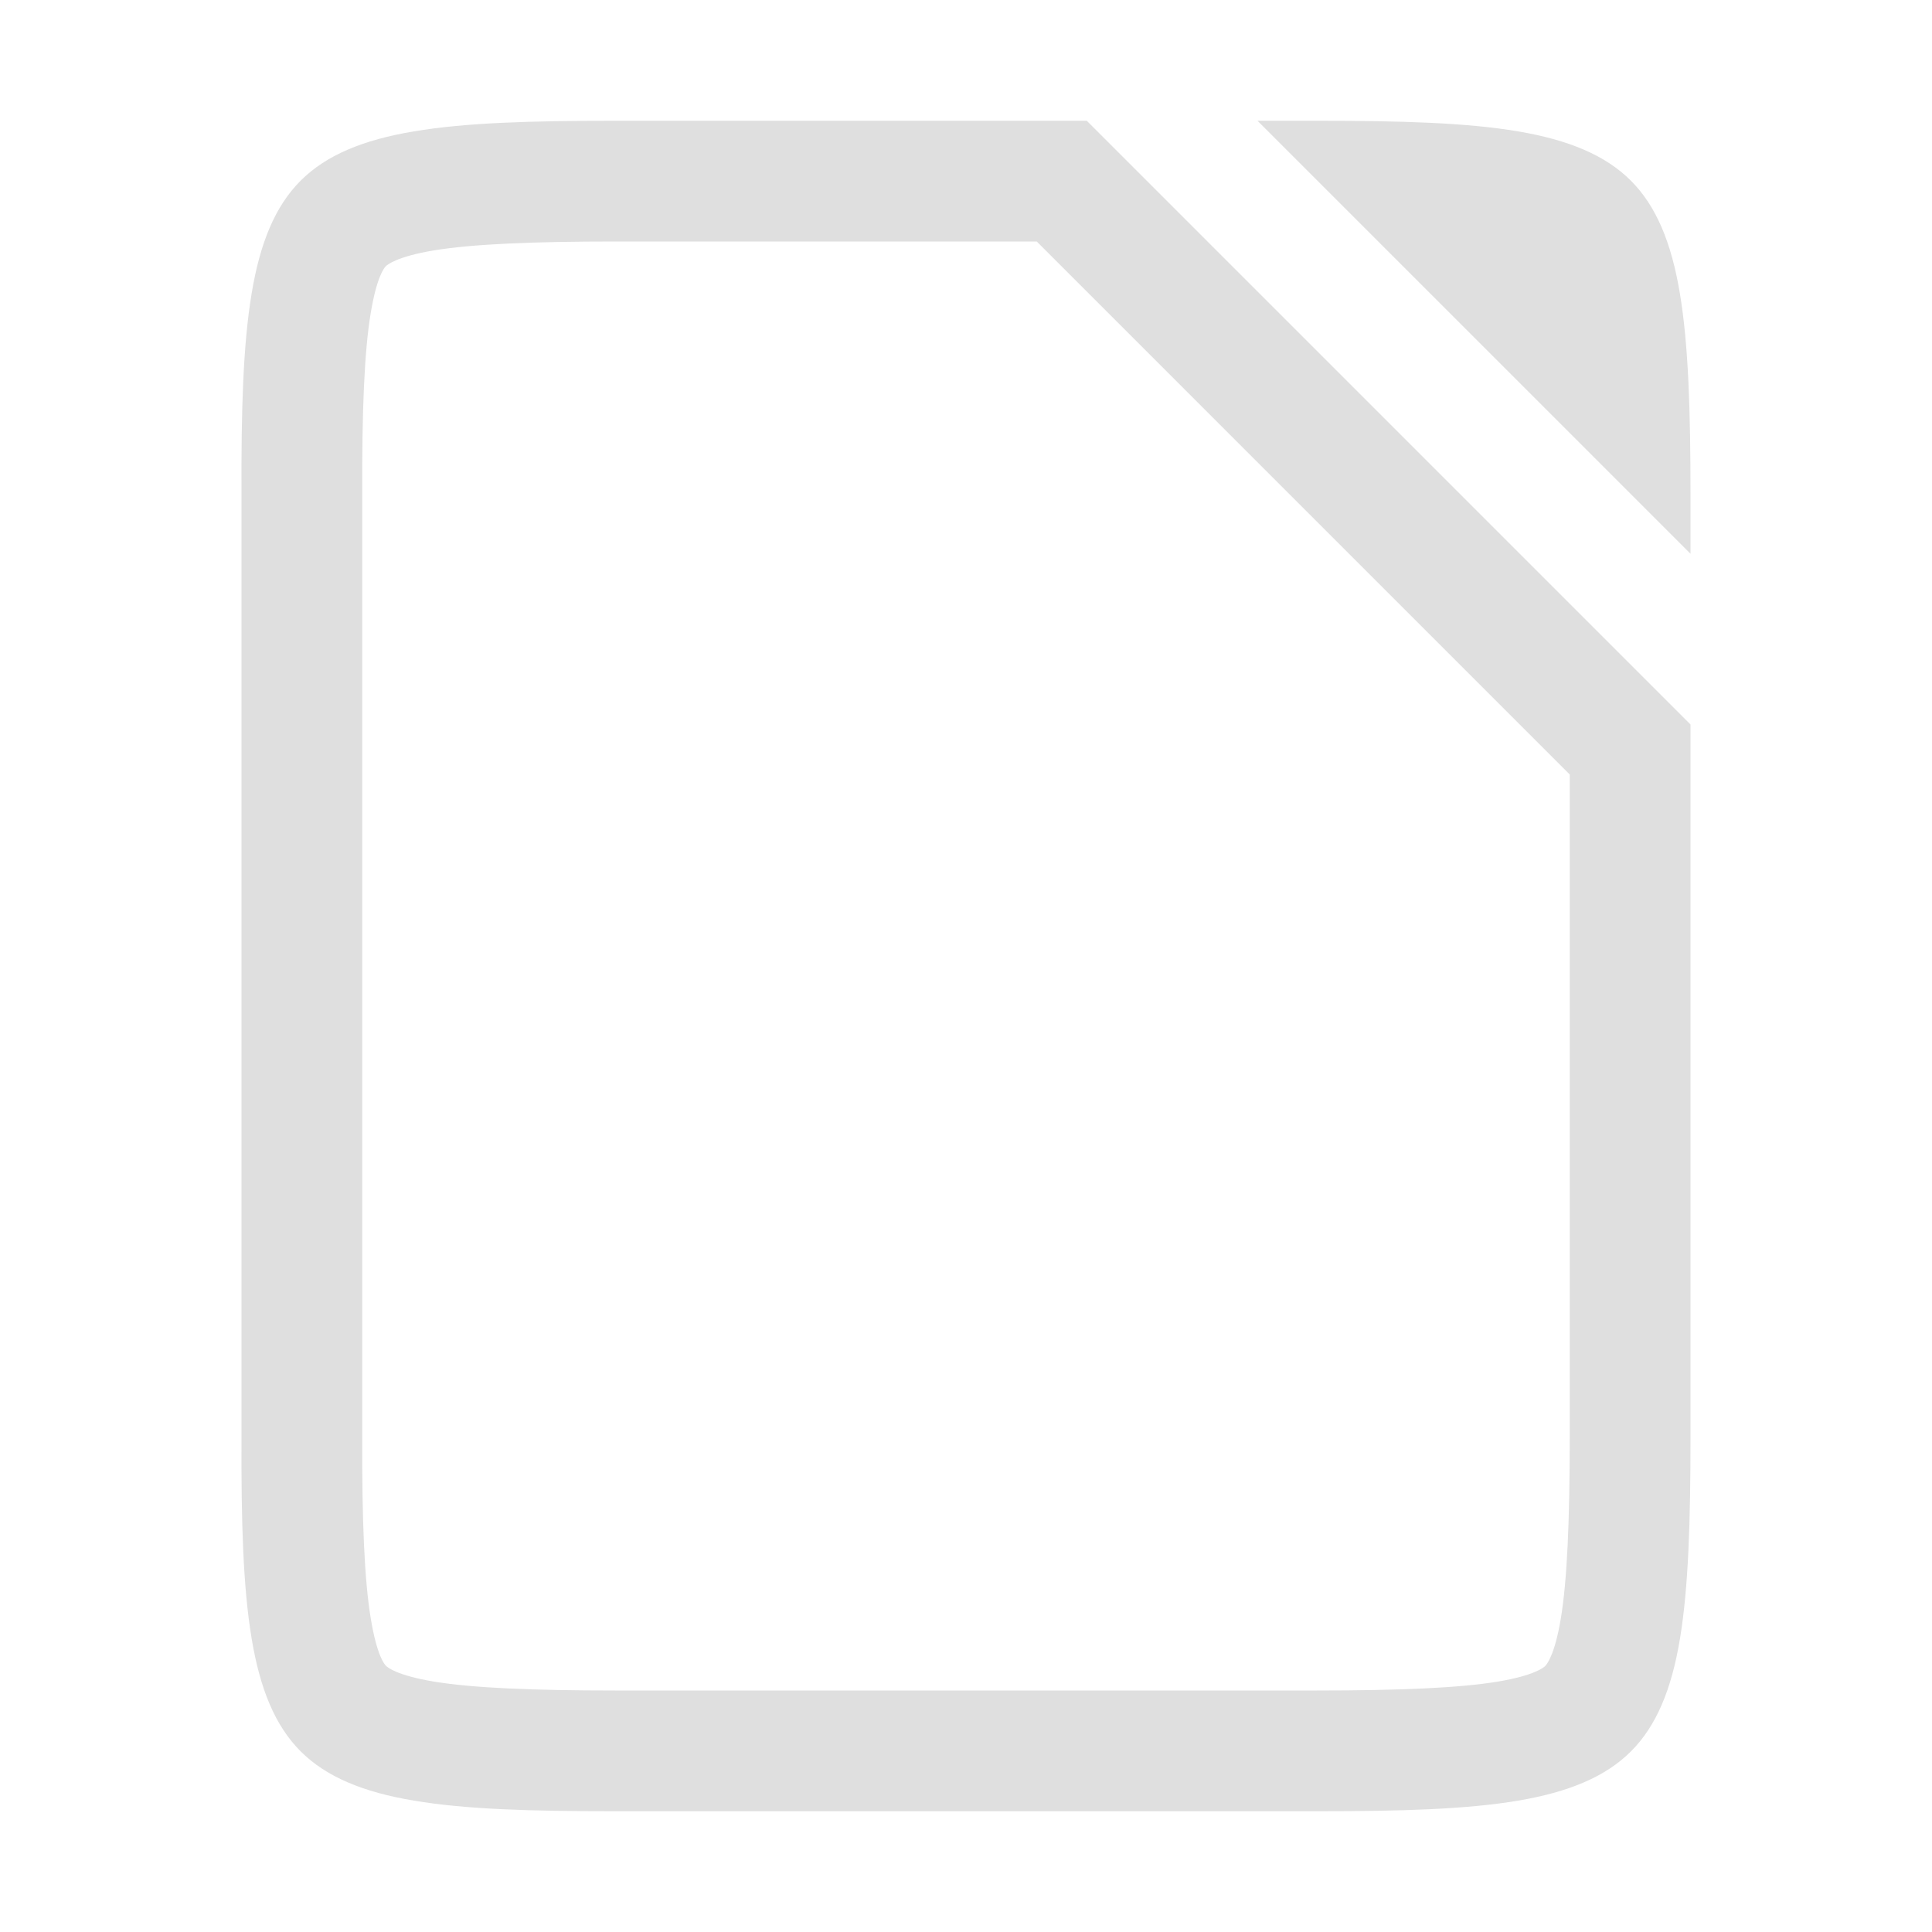 <?xml version="1.0" encoding="UTF-8" standalone="no"?>
<svg
   width="16"
   height="16"
   version="1"
   id="svg44"
   sodipodi:docname="libreoffice-symbolic.svg"
   inkscape:version="1.1.1 (3bf5ae0d25, 2021-09-20, custom)"
   xmlns:inkscape="http://www.inkscape.org/namespaces/inkscape"
   xmlns:sodipodi="http://sodipodi.sourceforge.net/DTD/sodipodi-0.dtd"
   xmlns="http://www.w3.org/2000/svg"
   xmlns:svg="http://www.w3.org/2000/svg">
  <sodipodi:namedview
     id="namedview46"
     pagecolor="#ffffff"
     bordercolor="#666666"
     borderopacity="1.0"
     inkscape:pageshadow="2"
     inkscape:pageopacity="0.0"
     inkscape:pagecheckerboard="0"
     showgrid="false"
     inkscape:zoom="34.559844"
     inkscape:cx="9.9682163"
     inkscape:cy="9.5197189"
     inkscape:window-width="1850"
     inkscape:window-height="1053"
     inkscape:window-x="0"
     inkscape:window-y="0"
     inkscape:window-maximized="1"
     inkscape:current-layer="svg44" />
  <defs
     id="defs24">
  </defs>
  <path
     id="path28"
     style="fill:#dfdfdf;fill-opacity:1"
     d="M 5.096,1 C 4.392,1 3.854,1.016 3.428,1.088 3.007,1.158 2.701,1.285 2.49,1.496 2.279,1.707 2.154,2.009 2.084,2.43 2.013,2.855 1.997,3.397 2,4.102 V 8 11.9 c -0.003,0.704 0.013,1.245 0.084,1.67 0.07,0.42 0.195,0.723 0.406,0.934 0.211,0.211 0.517,0.338 0.938,0.408 C 3.853,14.984 4.392,15 5.096,15 h 5.809 c 0.703,0 1.243,-0.016 1.668,-0.088 0.42,-0.071 0.724,-0.198 0.934,-0.408 0.21,-0.21 0.336,-0.512 0.406,-0.934 C 13.983,13.145 14,12.603 14,11.898 V 8 6 L 9,1 Z M 10.414,1 14,4.586 V 4.102 C 14,3.397 13.983,2.855 13.912,2.43 13.842,2.009 13.716,1.706 13.506,1.496 13.296,1.286 12.992,1.159 12.572,1.088 12.148,1.016 11.608,1 10.904,1 Z M 5.096,2 H 8.586 L 13,6.414 V 8 11.898 c 0,0.69 -0.021,1.186 -0.074,1.506 -0.051,0.307 -0.118,0.381 -0.129,0.393 -0.01,0.01 -0.086,0.078 -0.391,0.129 C 12.088,13.979 11.593,14 10.904,14 H 5.096 c -0.689,0 -1.184,-0.021 -1.504,-0.074 -0.305,-0.051 -0.384,-0.118 -0.396,-0.131 -0.013,-0.013 -0.075,-0.086 -0.125,-0.389 C 3.018,13.089 2.997,12.593 3,11.904 v -0.002 V 8 4.1 4.096 C 2.997,3.406 3.017,2.912 3.07,2.594 c 0.05,-0.303 0.112,-0.376 0.125,-0.389 0.013,-0.013 0.092,-0.08 0.396,-0.131 C 3.912,2.021 4.407,2 5.096,2 Z"
     sodipodi:nodetypes="sscccccsccsscccscccsccscccscscccscccsscssccccccscs" />
</svg>
